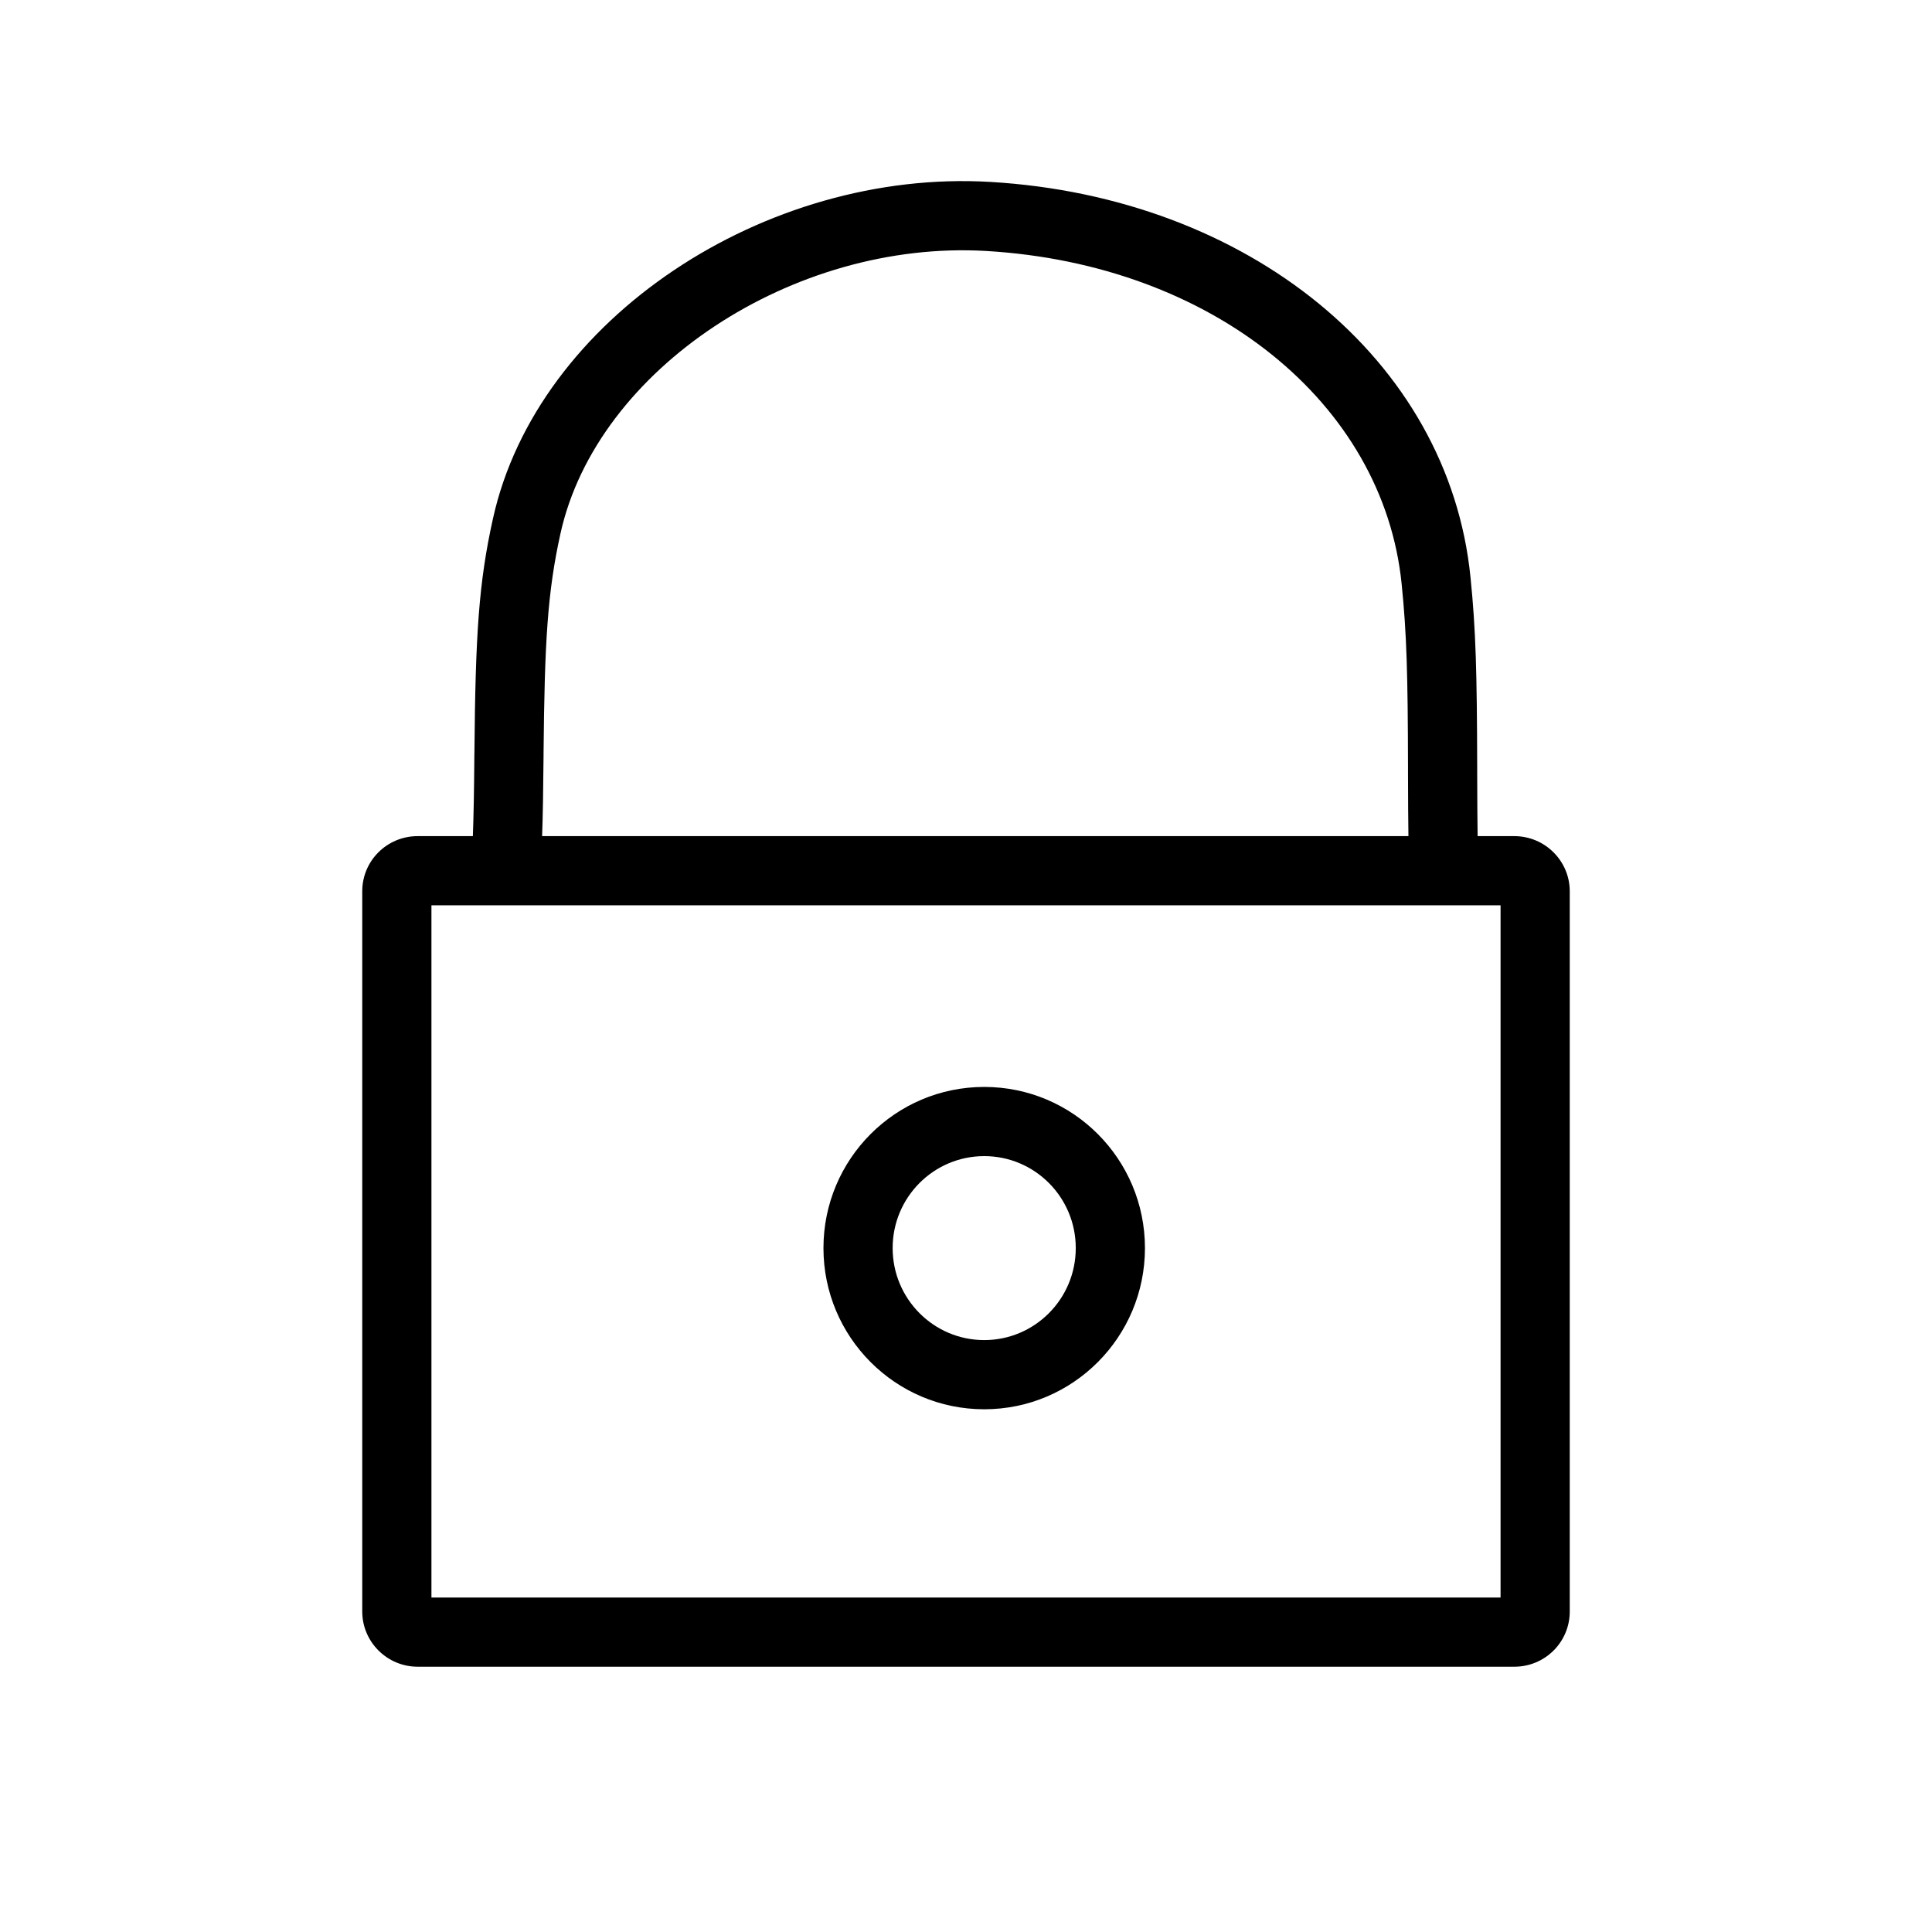 <svg width="32" height="32" viewBox="0 0 32 32" fill="none" xmlns="http://www.w3.org/2000/svg">
<path fill-rule="evenodd" clip-rule="evenodd" d="M8.166 8.585C8.9 5.277 12.676 2.794 16.401 3.013C20.667 3.264 23.994 5.953 24.356 9.56C24.445 10.44 24.463 11.14 24.467 12.709C24.467 12.723 24.467 12.733 24.467 12.742L24.467 12.821C24.468 13.262 24.47 13.572 24.474 13.849L25.082 13.849C25.589 13.849 26 14.26 26 14.762V26.692C26 27.197 25.591 27.606 25.082 27.606H6.918C6.411 27.606 6 27.194 6 26.692V14.762C6 14.258 6.409 13.849 6.918 13.849L7.832 13.849C7.845 13.501 7.852 13.121 7.857 12.503L7.858 12.459C7.875 10.519 7.928 9.655 8.166 8.585ZM24.854 14.995H7.146V26.46H24.854V14.995ZM16.302 18.003C17.773 18.003 18.964 19.198 18.964 20.672C18.964 22.146 17.773 23.342 16.302 23.342C14.831 23.342 13.639 22.146 13.639 20.672C13.639 19.198 14.831 18.003 16.302 18.003ZM16.302 19.149C15.465 19.149 14.785 19.83 14.785 20.672C14.785 21.514 15.465 22.196 16.302 22.196C17.139 22.196 17.818 21.514 17.818 20.672C17.818 19.83 17.139 19.149 16.302 19.149ZM16.334 4.157C13.141 3.969 9.889 6.108 9.284 8.833C9.07 9.799 9.02 10.61 9.003 12.47L9.003 12.514C8.997 13.118 8.992 13.501 8.979 13.849L23.328 13.849C23.324 13.571 23.322 13.26 23.321 12.824C23.321 12.768 23.321 12.768 23.321 12.711C23.318 11.18 23.3 10.505 23.216 9.675C22.914 6.673 20.075 4.377 16.334 4.157Z" fill="black"/>
</svg>
